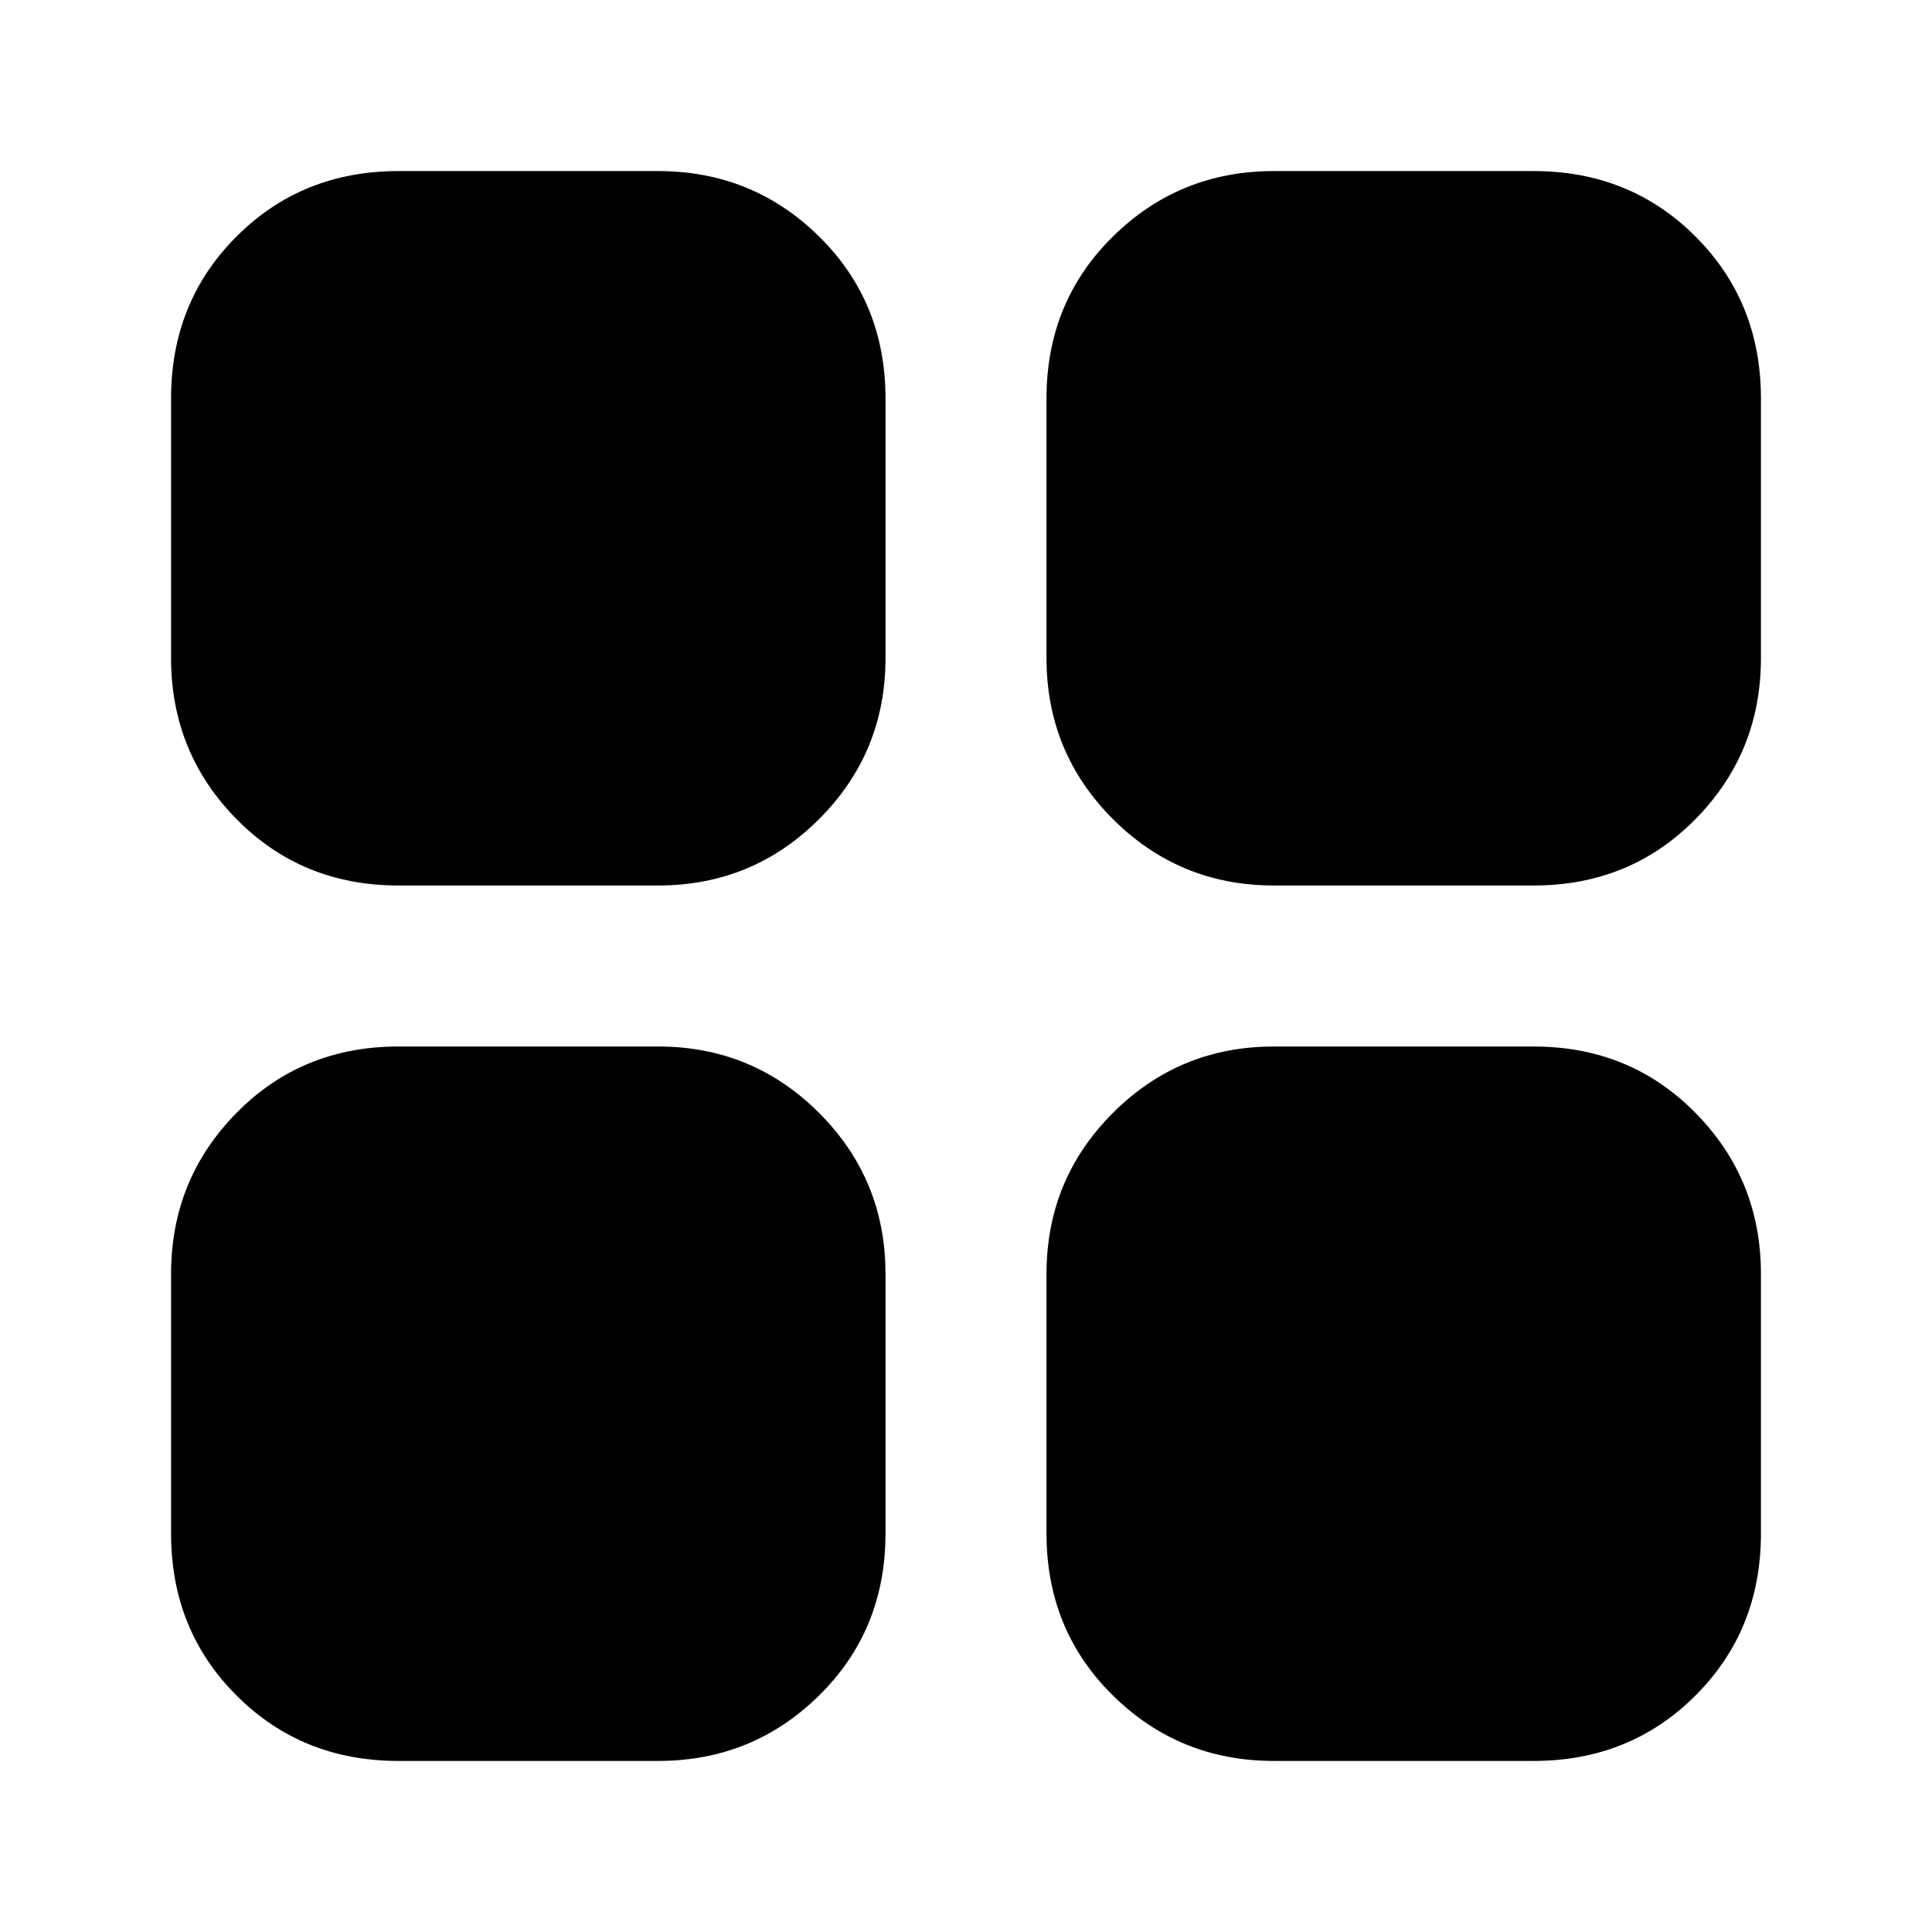 <svg xmlns="http://www.w3.org/2000/svg" height="24" width="24"><path d="M4.95 11q-1.2 0-2.012-.825-.813-.825-.813-2V4.95q0-1.2.813-2.012.812-.813 2.012-.813h3.225q1.175 0 2 .813Q11 3.75 11 4.95v3.225q0 1.175-.825 2t-2 .825Zm0 10.875q-1.2 0-2.012-.813-.813-.812-.813-2.012v-3.225q0-1.175.813-2Q3.75 13 4.95 13h3.225q1.175 0 2 .825t.825 2v3.225q0 1.2-.825 2.012-.825.813-2 .813ZM15.825 11q-1.175 0-2-.825t-.825-2V4.95q0-1.2.825-2.012.825-.813 2-.813h3.225q1.2 0 2.012.813.813.812.813 2.012v3.225q0 1.175-.813 2Q20.25 11 19.05 11Zm0 10.875q-1.175 0-2-.813Q13 20.25 13 19.05v-3.225q0-1.175.825-2t2-.825h3.225q1.2 0 2.012.825.813.825.813 2v3.225q0 1.2-.813 2.012-.812.813-2.012.813Z"/></svg>